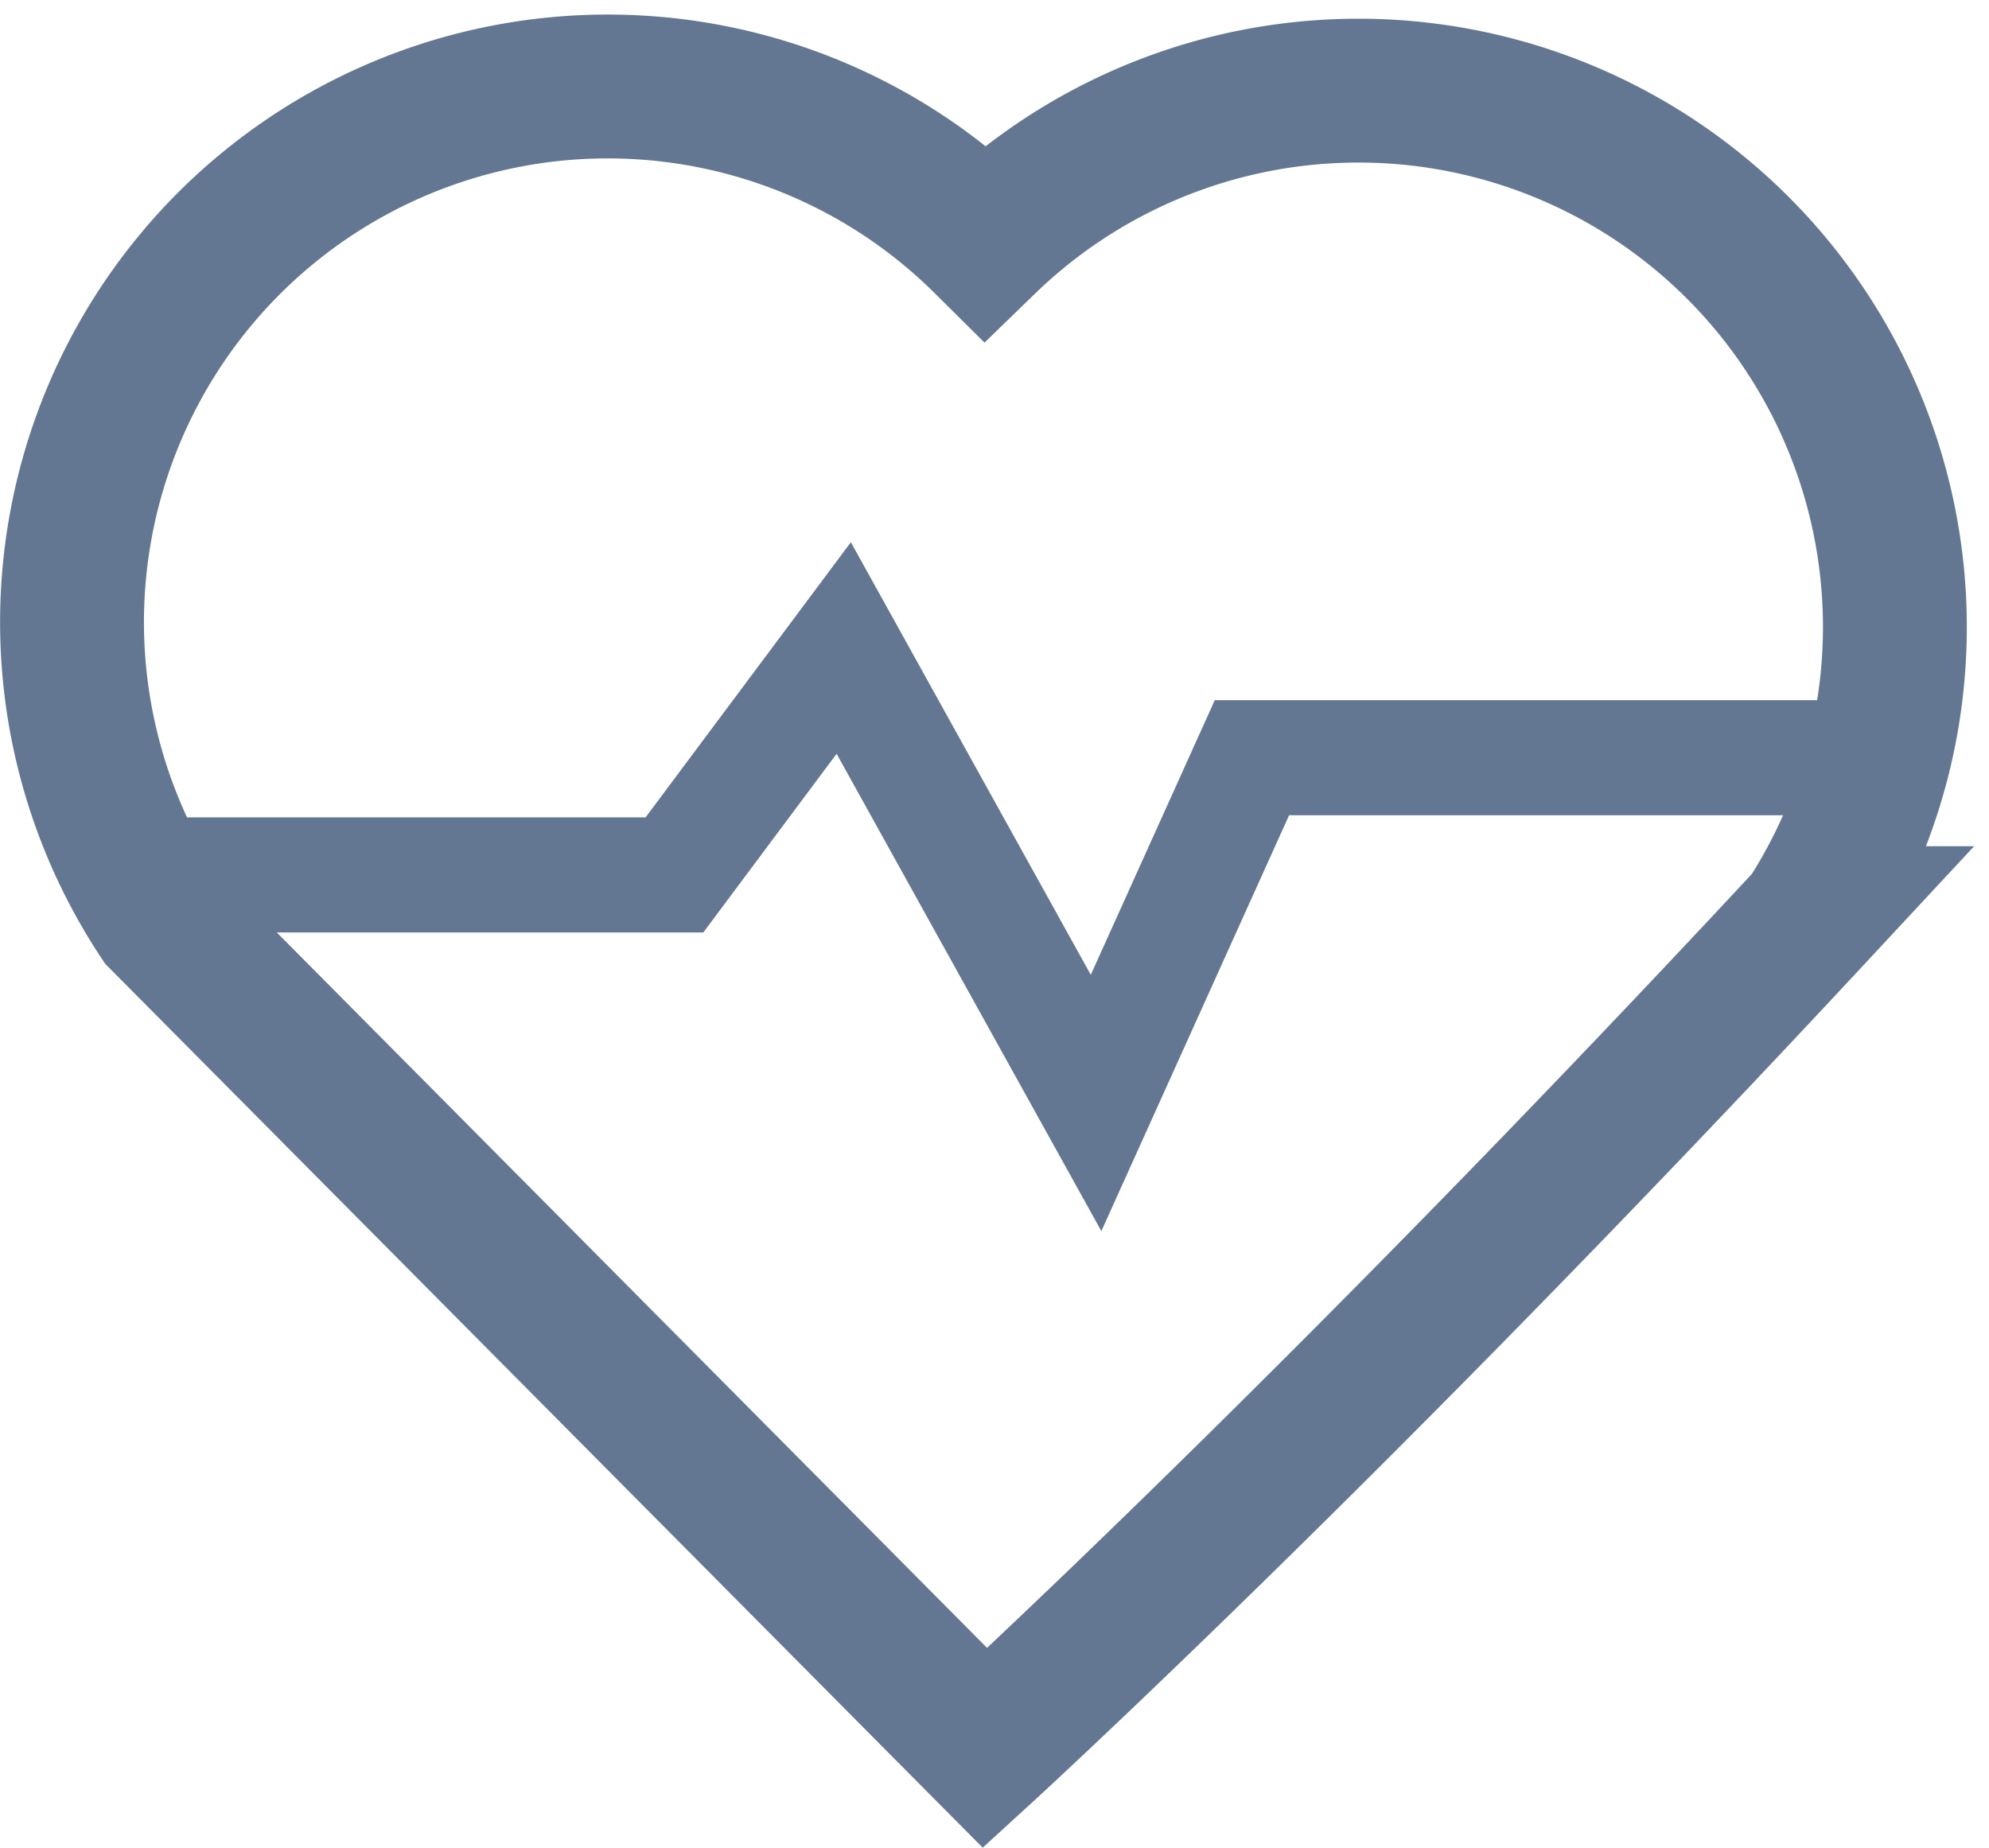 <svg xmlns="http://www.w3.org/2000/svg" width="20.738" height="19.266" viewBox="0 0 20.738 19.266">
  <g id="Health_Normal" transform="translate(-106.25 -591.477)">
    <path id="Path_1509" data-name="Path 1509" d="M9.521,26.587a5.586,5.586,0,0,0-8.59,7.052l8.59,8.653s3.636-3.327,8.59-8.653a5.593,5.593,0,0,0-8.59-7.052Z" transform="translate(107 567.412)" fill="none" stroke="#647792" stroke-linecap="round" stroke-width="1.5"/>
    <path id="Path_1568" data-name="Path 1568" d="M6248.221,1133.6h5.061l1.765-2.366,2.631,4.744,1.625-3.6h6.324" transform="translate(-6140 -533)" fill="none" stroke="#647792" stroke-linecap="round" stroke-width="1.2"/>
  </g>
</svg>
